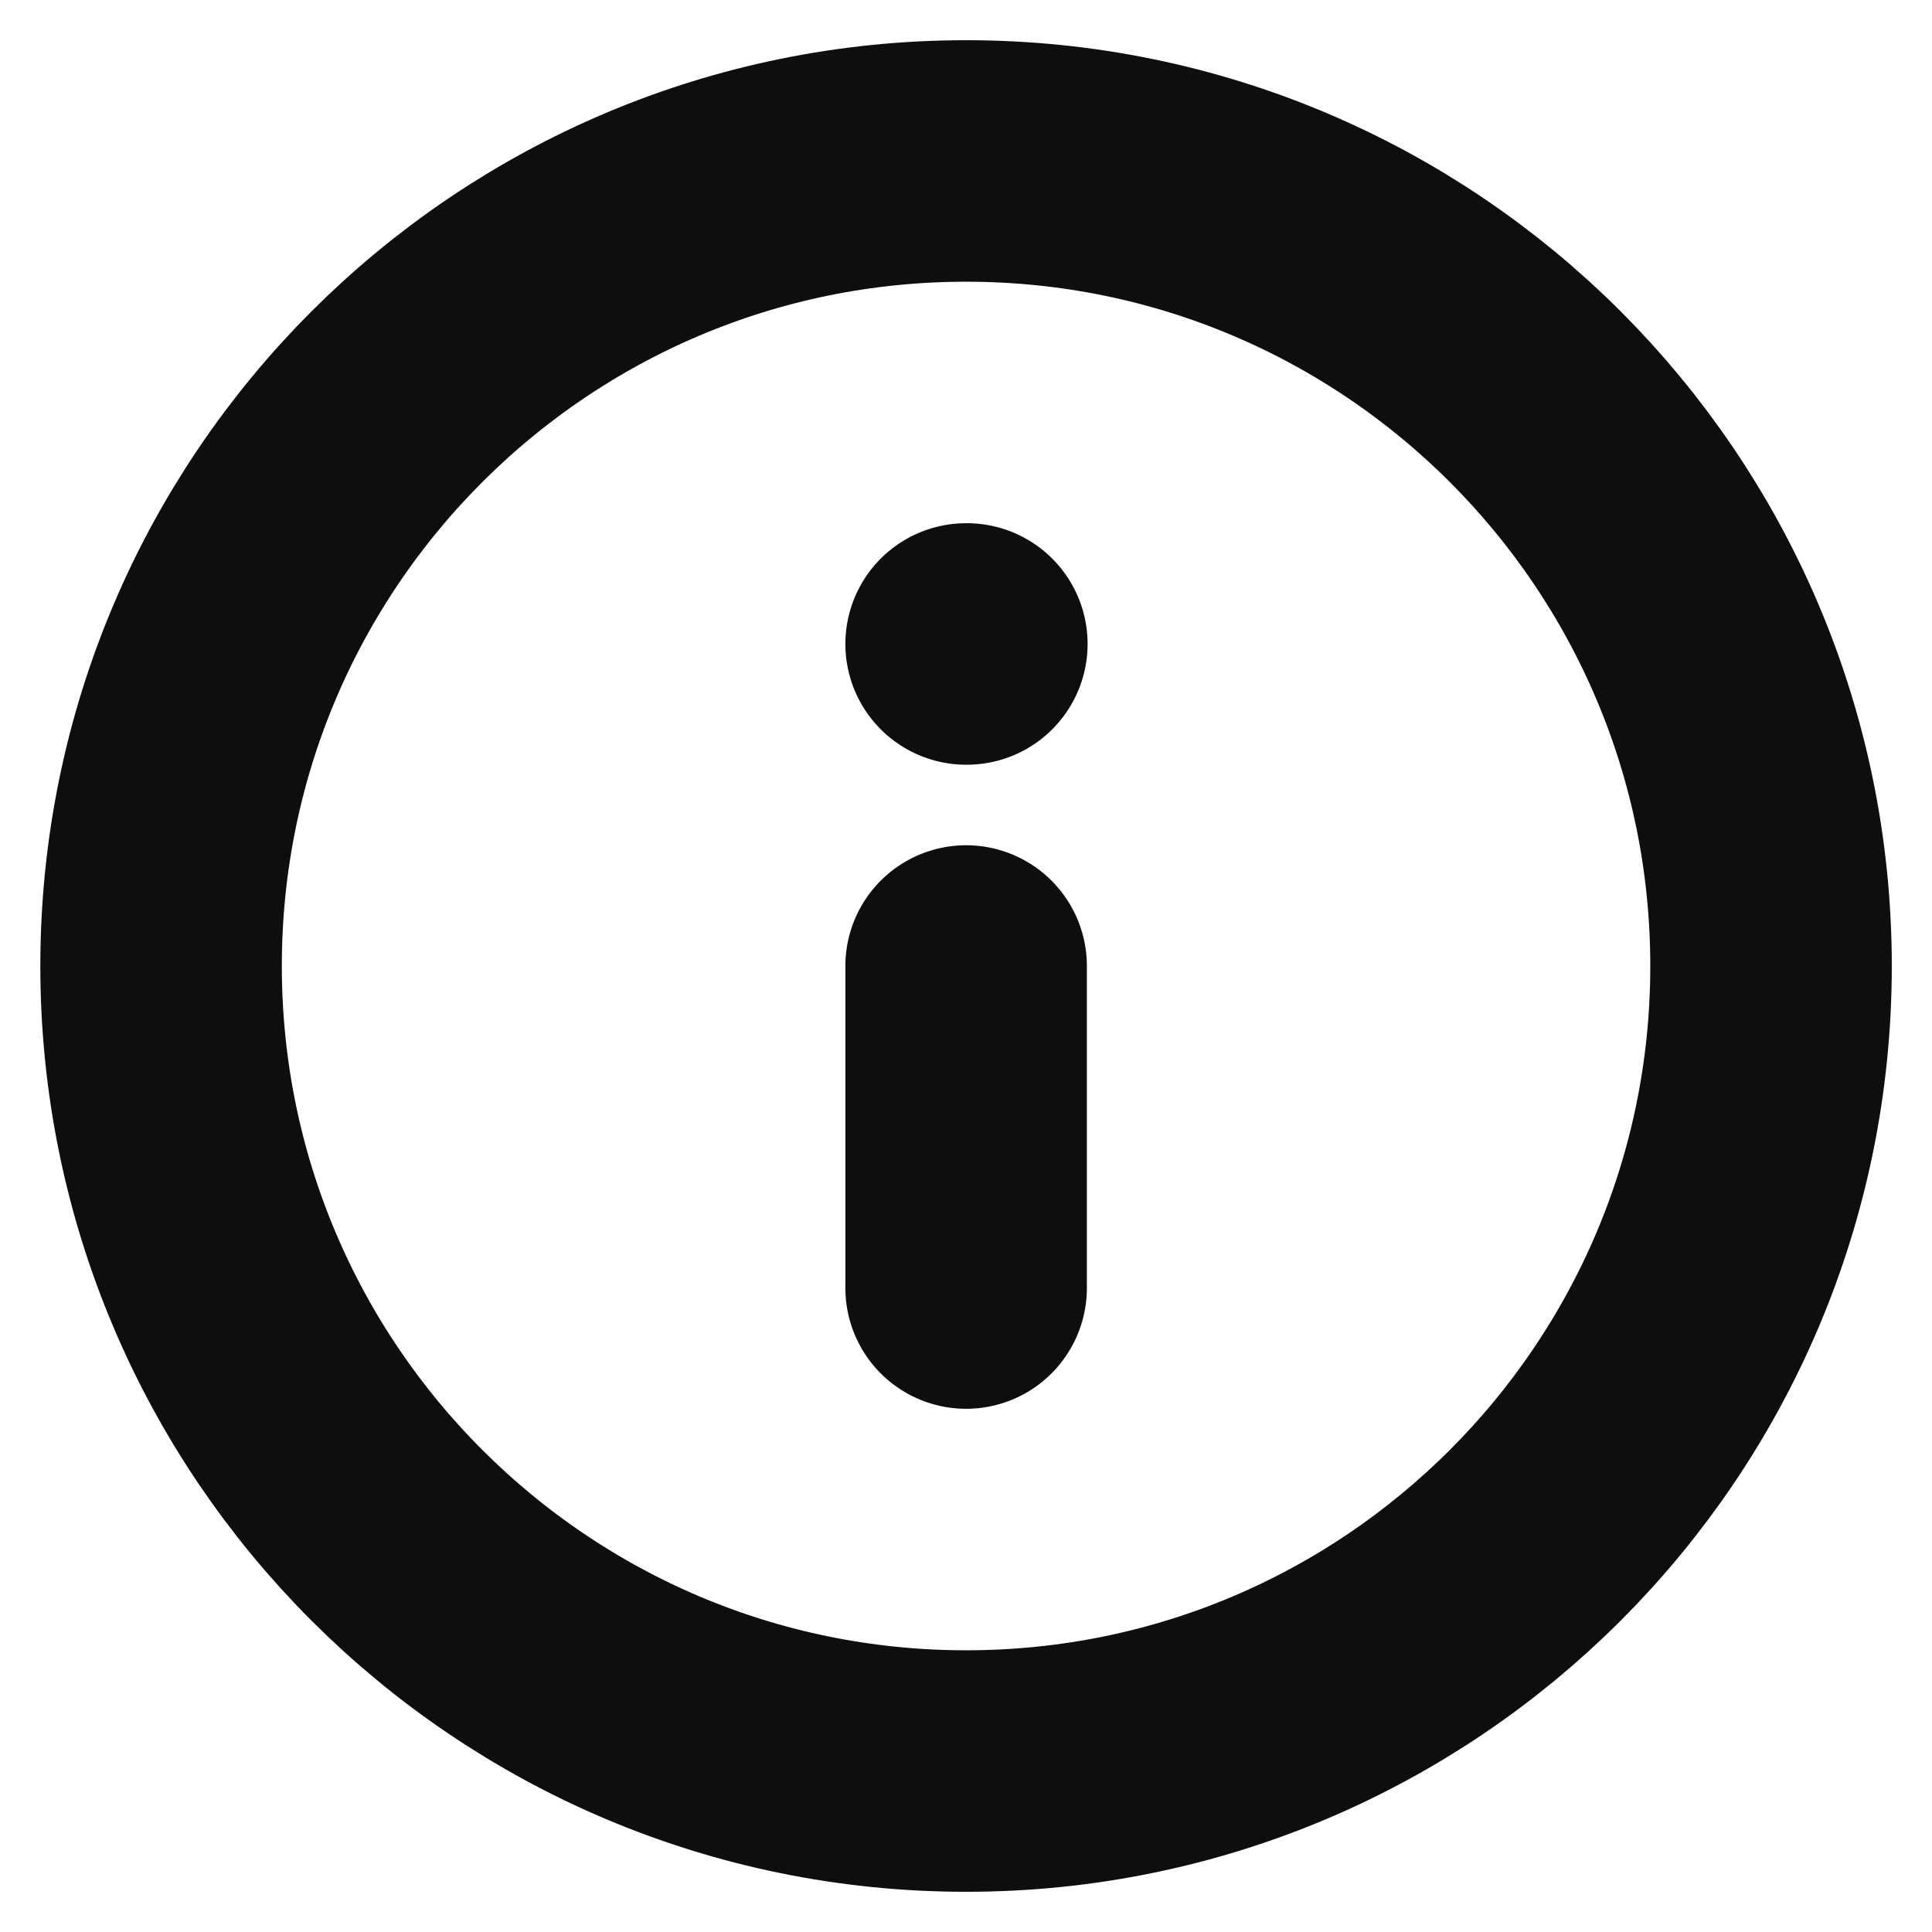 <svg width="16" height="16" viewBox="0 0 16 16" fill="none" xmlns="http://www.w3.org/2000/svg">
<g clip-path="url(#clip0_4532_32038)">
<path d="M8.001 10.667V8M8.001 5.333H8.007M14.667 8C14.667 11.682 11.683 14.667 8.001 14.667C4.319 14.667 1.334 11.682 1.334 8C1.334 4.318 4.319 1.333 8.001 1.333C11.683 1.333 14.667 4.318 14.667 8Z" stroke="#0E0F0C" stroke-width="2" stroke-linecap="round" stroke-linejoin="round"/>
</g>
<defs>
<clipPath id="clip0_4532_32038">
<rect width="16" height="16" fill="white"/>
</clipPath>
</defs>
</svg>

